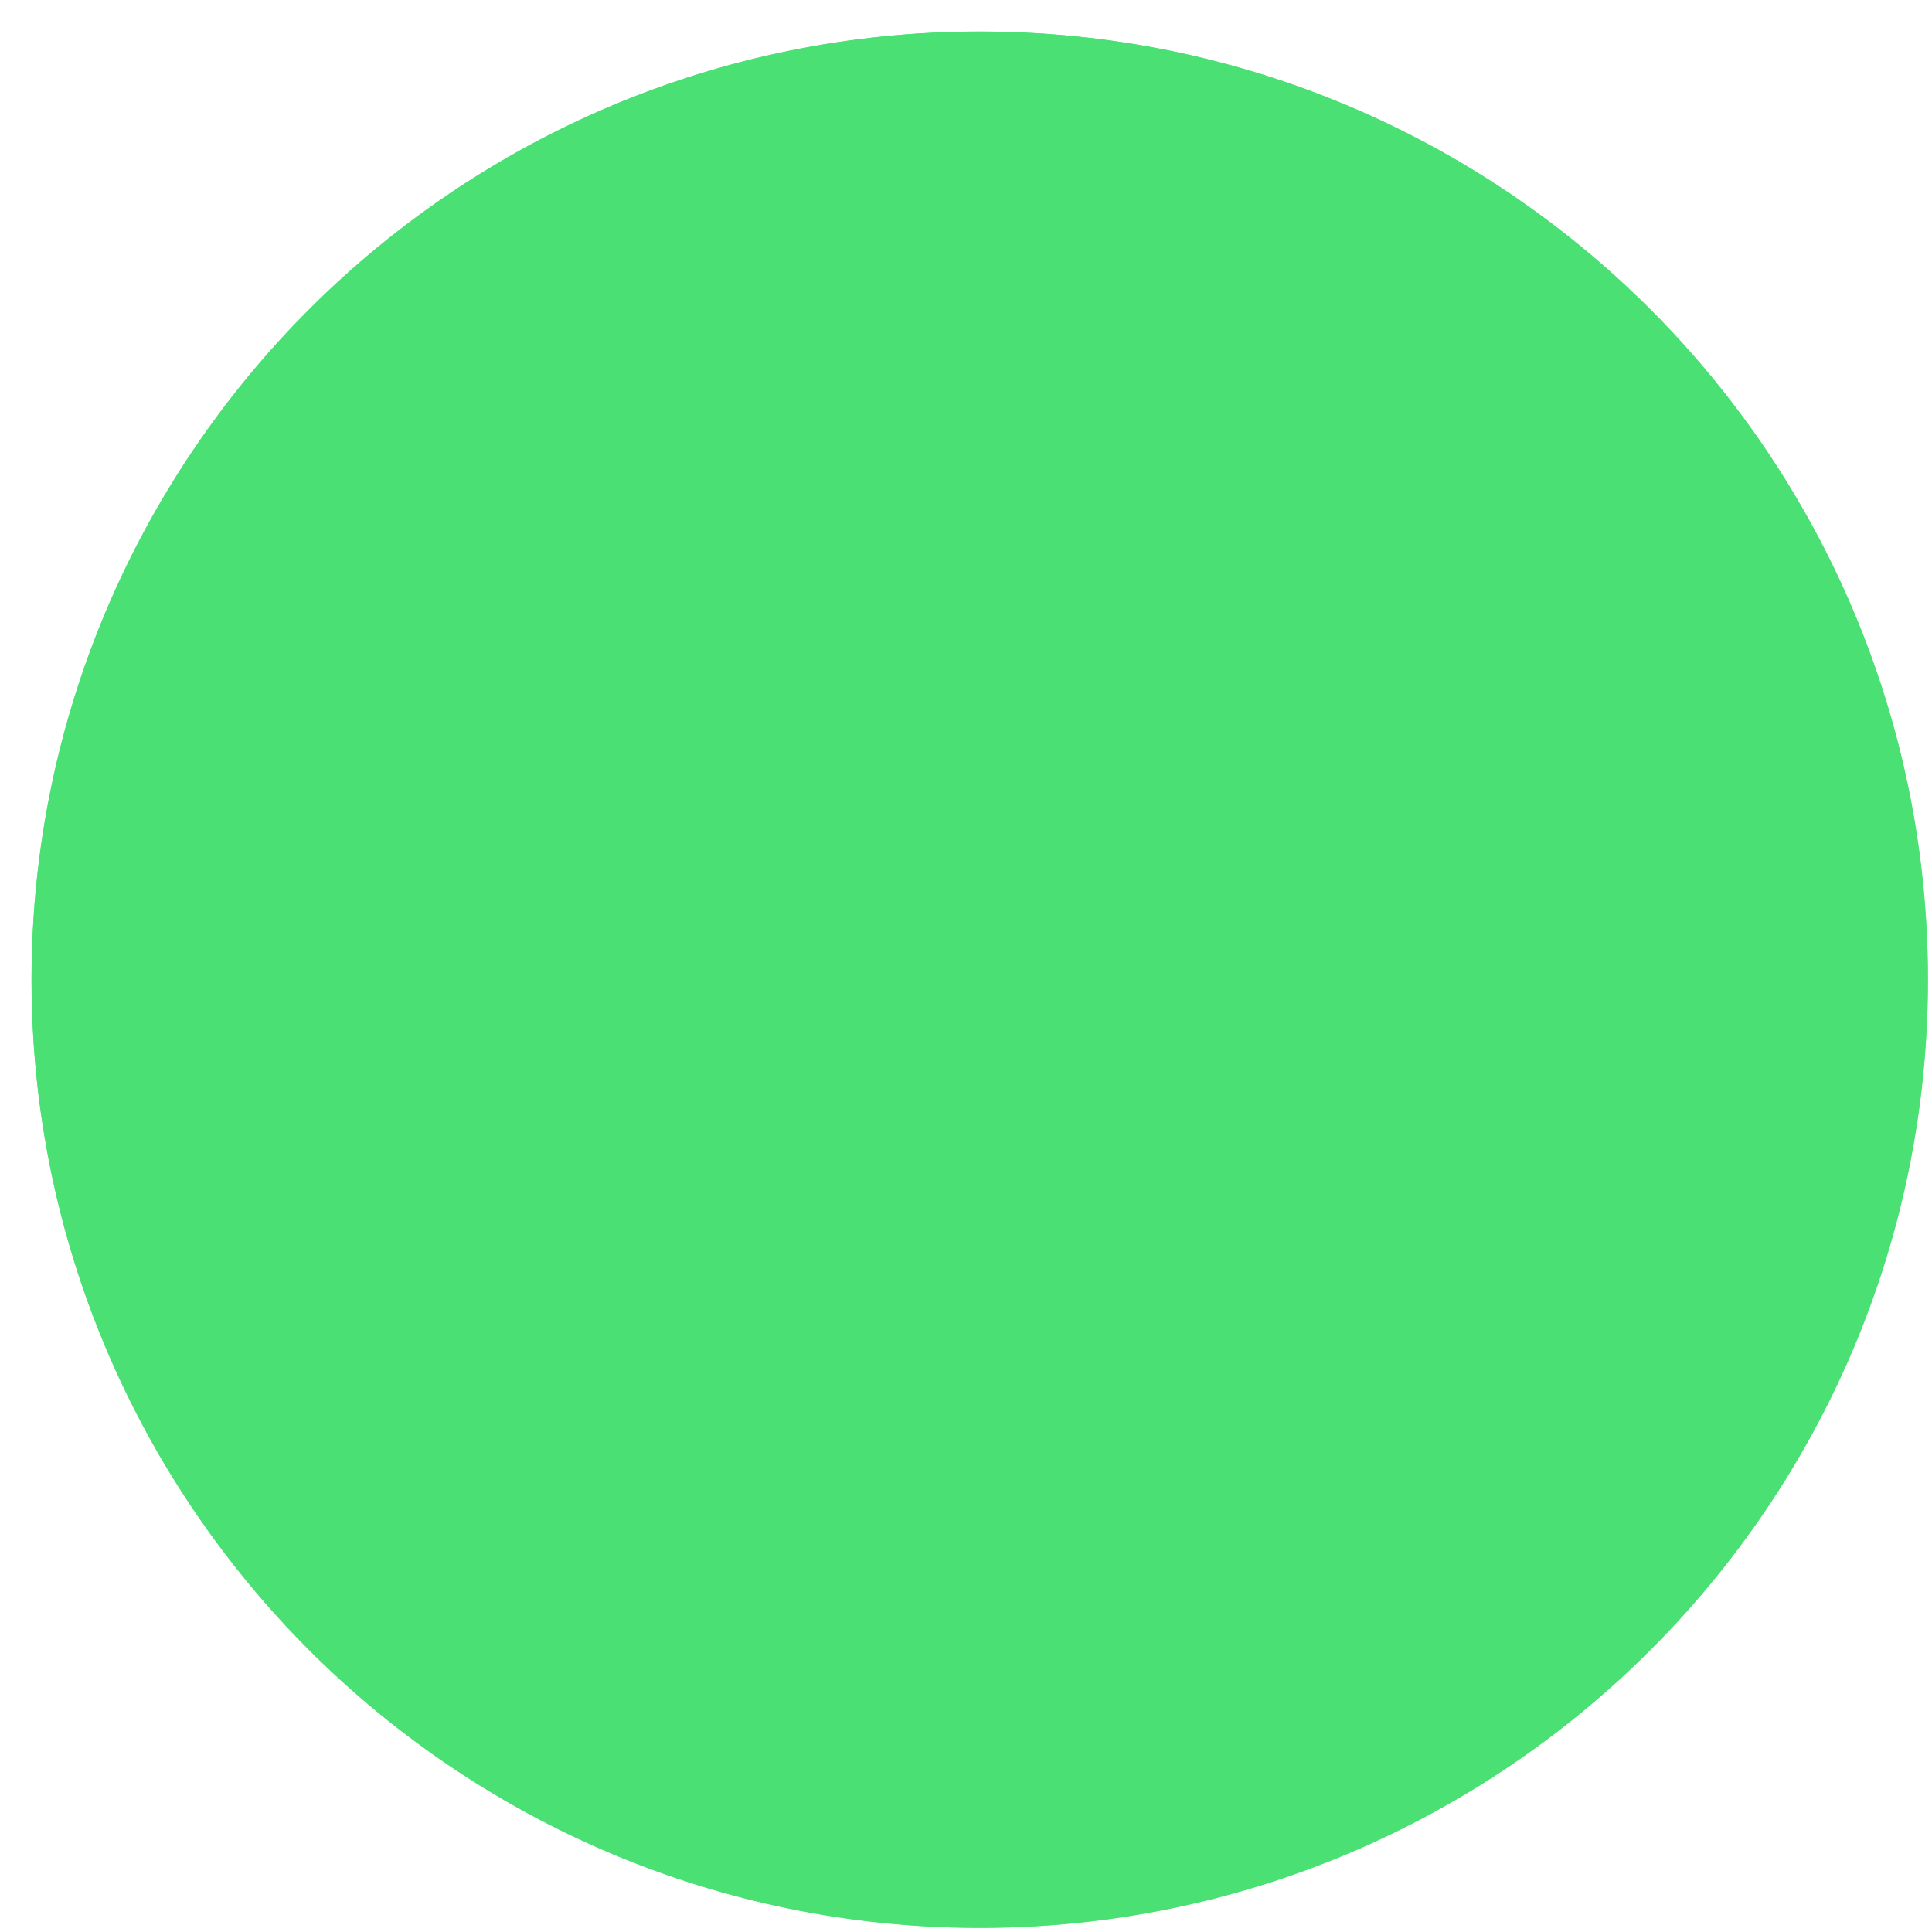 <svg width="60" height="60" viewBox="0 0 60 60" fill="none" xmlns="http://www.w3.org/2000/svg">
<circle cx="30.426" cy="30.426" r="29.447" fill="#5BED83"/>
<path d="M59.874 30.426C59.874 46.689 46.69 59.873 30.427 59.873C14.164 59.873 0.98 46.689 0.98 30.426C0.98 14.163 14.164 0.979 30.427 0.979C46.69 0.979 59.874 14.163 59.874 30.426Z" fill="#4BE074"/>
</svg>
